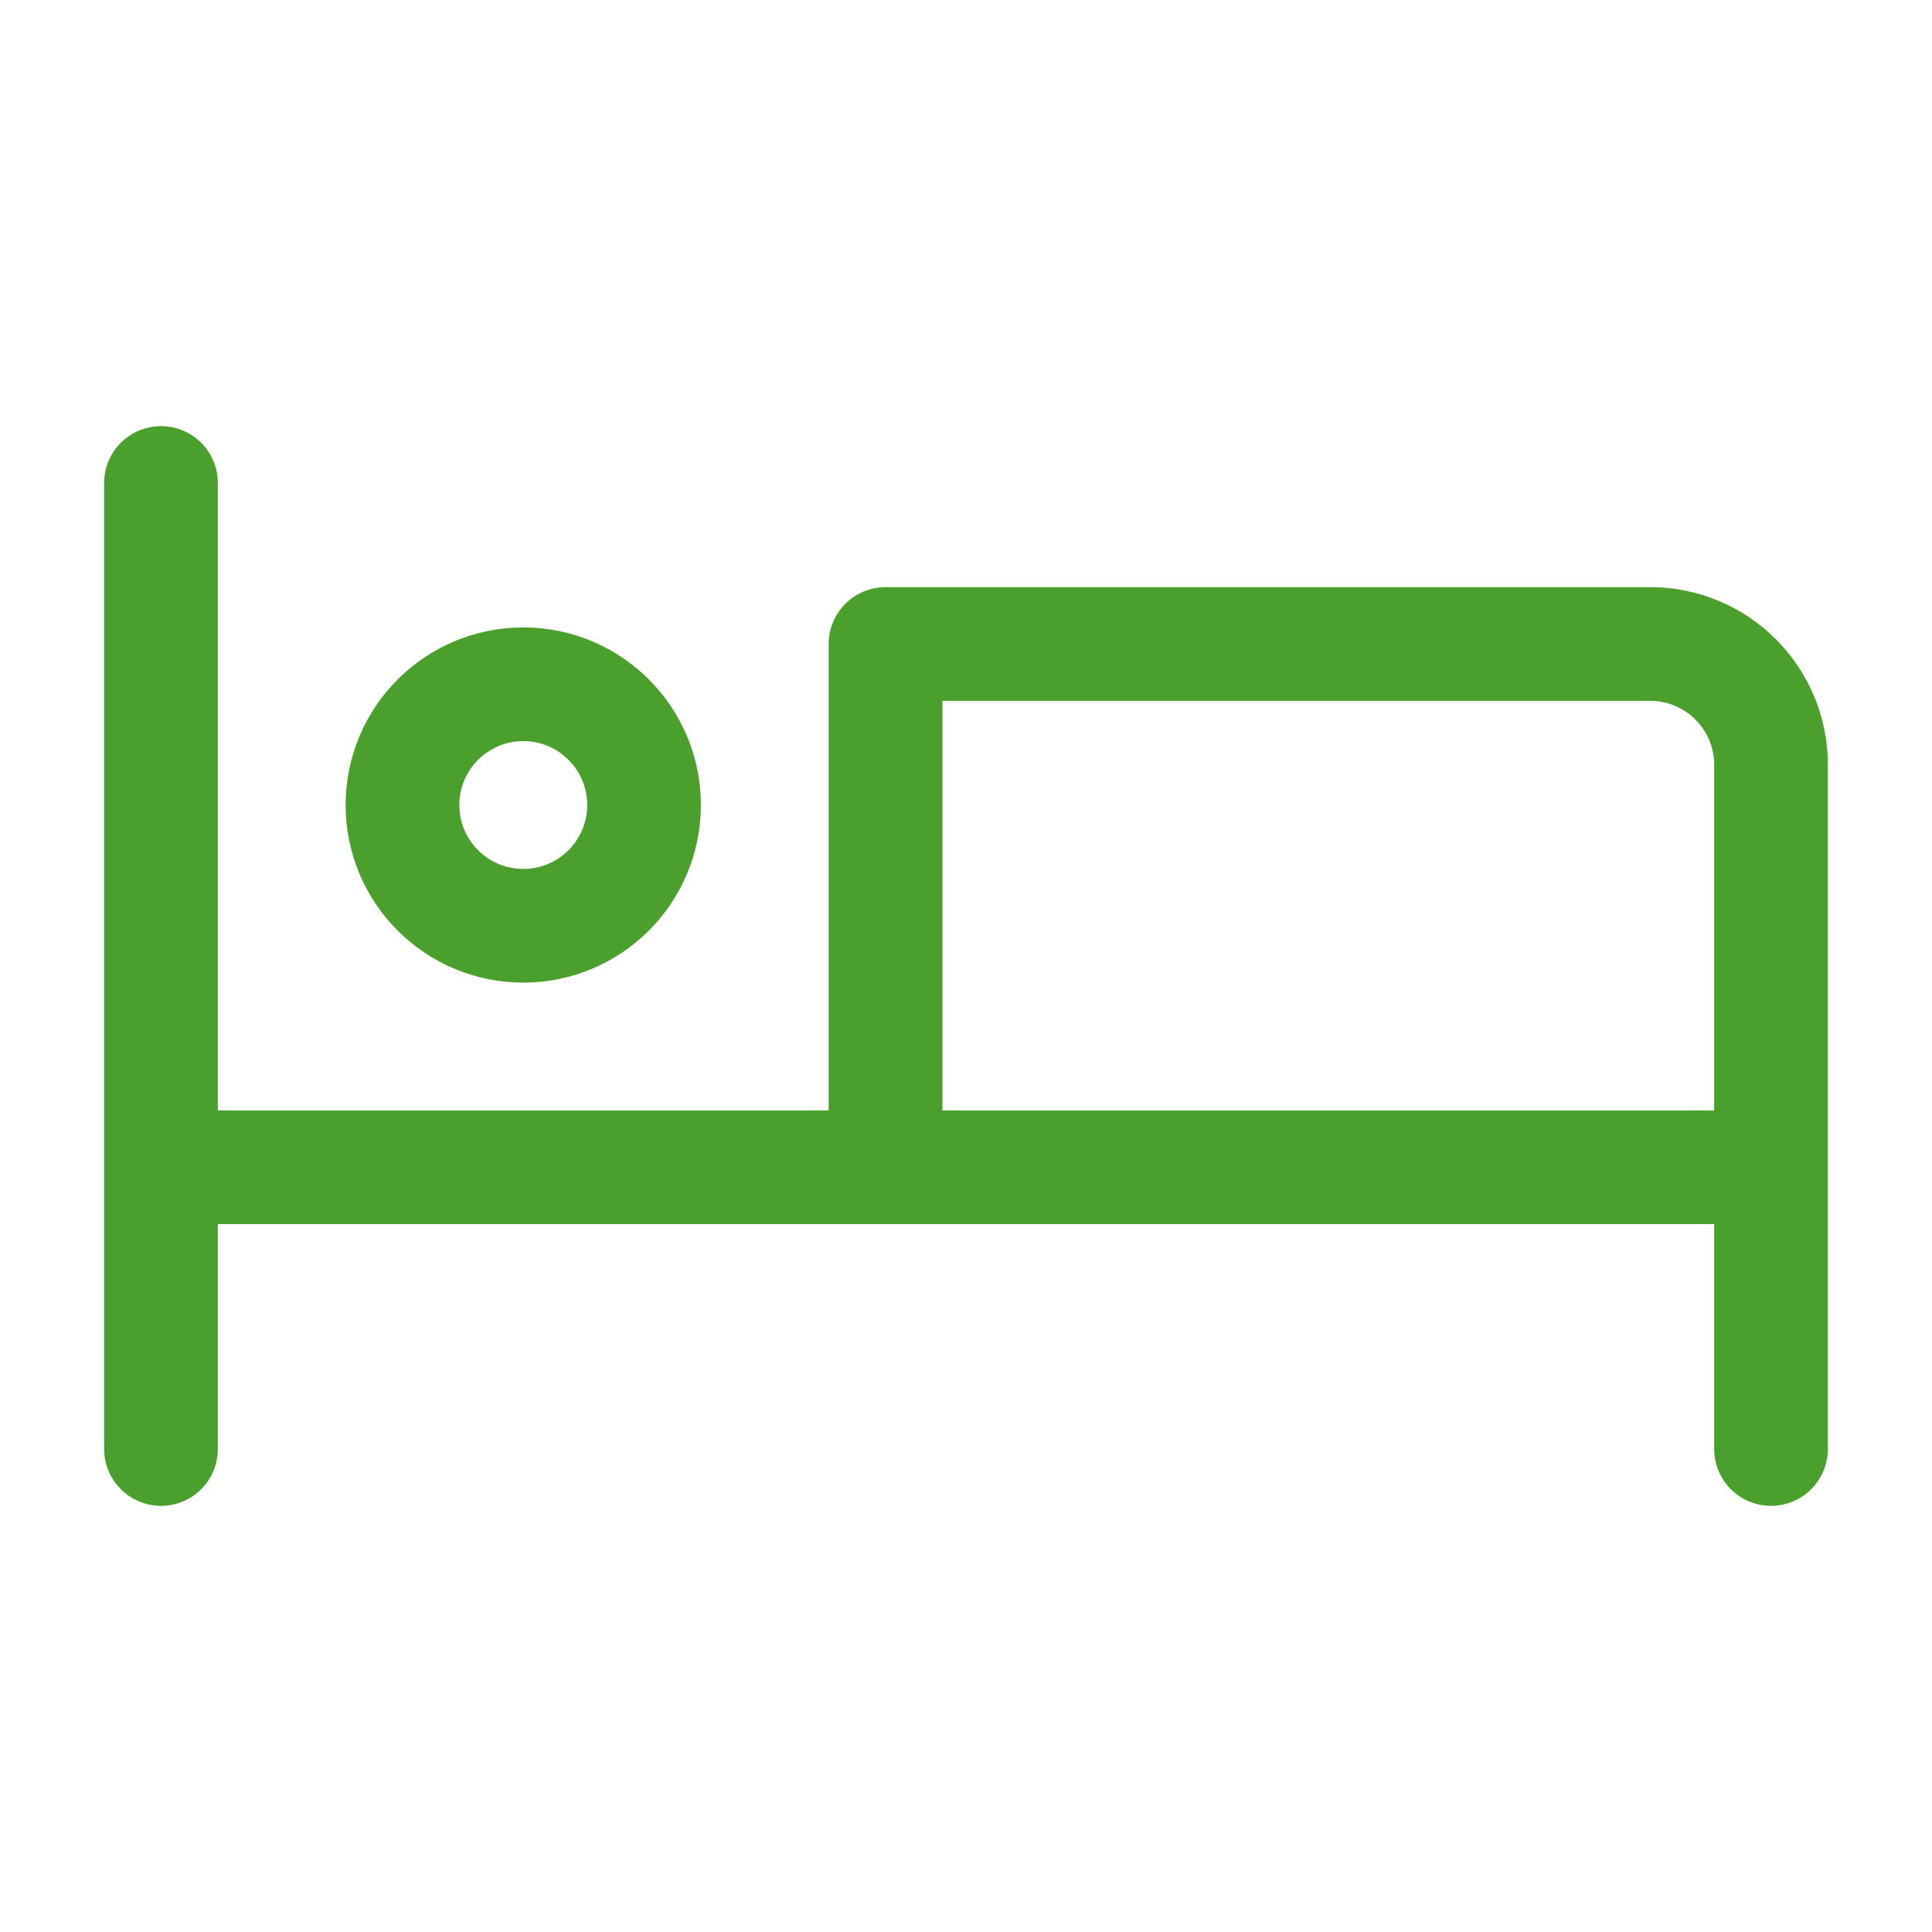 <svg width="34" height="34" viewBox="0 0 34 34" fill="none" xmlns="http://www.w3.org/2000/svg">
<path d="M2.833 8.5V25.5M31.167 20.542V25.5M31.167 20.542H2.833M31.167 20.542H15.584V11.333H29.042C29.605 11.333 30.146 11.557 30.544 11.956C30.943 12.354 31.167 12.895 31.167 13.458V20.542Z" stroke="#5EC737" stroke-width="2" stroke-linecap="round" stroke-linejoin="round"/>
<path d="M2.833 8.5V25.5M31.167 20.542V25.5M31.167 20.542H2.833M31.167 20.542H15.584V11.333H29.042C29.605 11.333 30.146 11.557 30.544 11.956C30.943 12.354 31.167 12.895 31.167 13.458V20.542Z" stroke="black" stroke-opacity="0.2" stroke-width="2" stroke-linecap="round" stroke-linejoin="round"/>
<path d="M9.209 16.292C10.382 16.292 11.334 15.341 11.334 14.167C11.334 12.993 10.382 12.042 9.209 12.042C8.035 12.042 7.083 12.993 7.083 14.167C7.083 15.341 8.035 16.292 9.209 16.292Z" stroke="#5EC737" stroke-width="2"/>
<path d="M9.209 16.292C10.382 16.292 11.334 15.341 11.334 14.167C11.334 12.993 10.382 12.042 9.209 12.042C8.035 12.042 7.083 12.993 7.083 14.167C7.083 15.341 8.035 16.292 9.209 16.292Z" stroke="black" stroke-opacity="0.2" stroke-width="2"/>
</svg>

